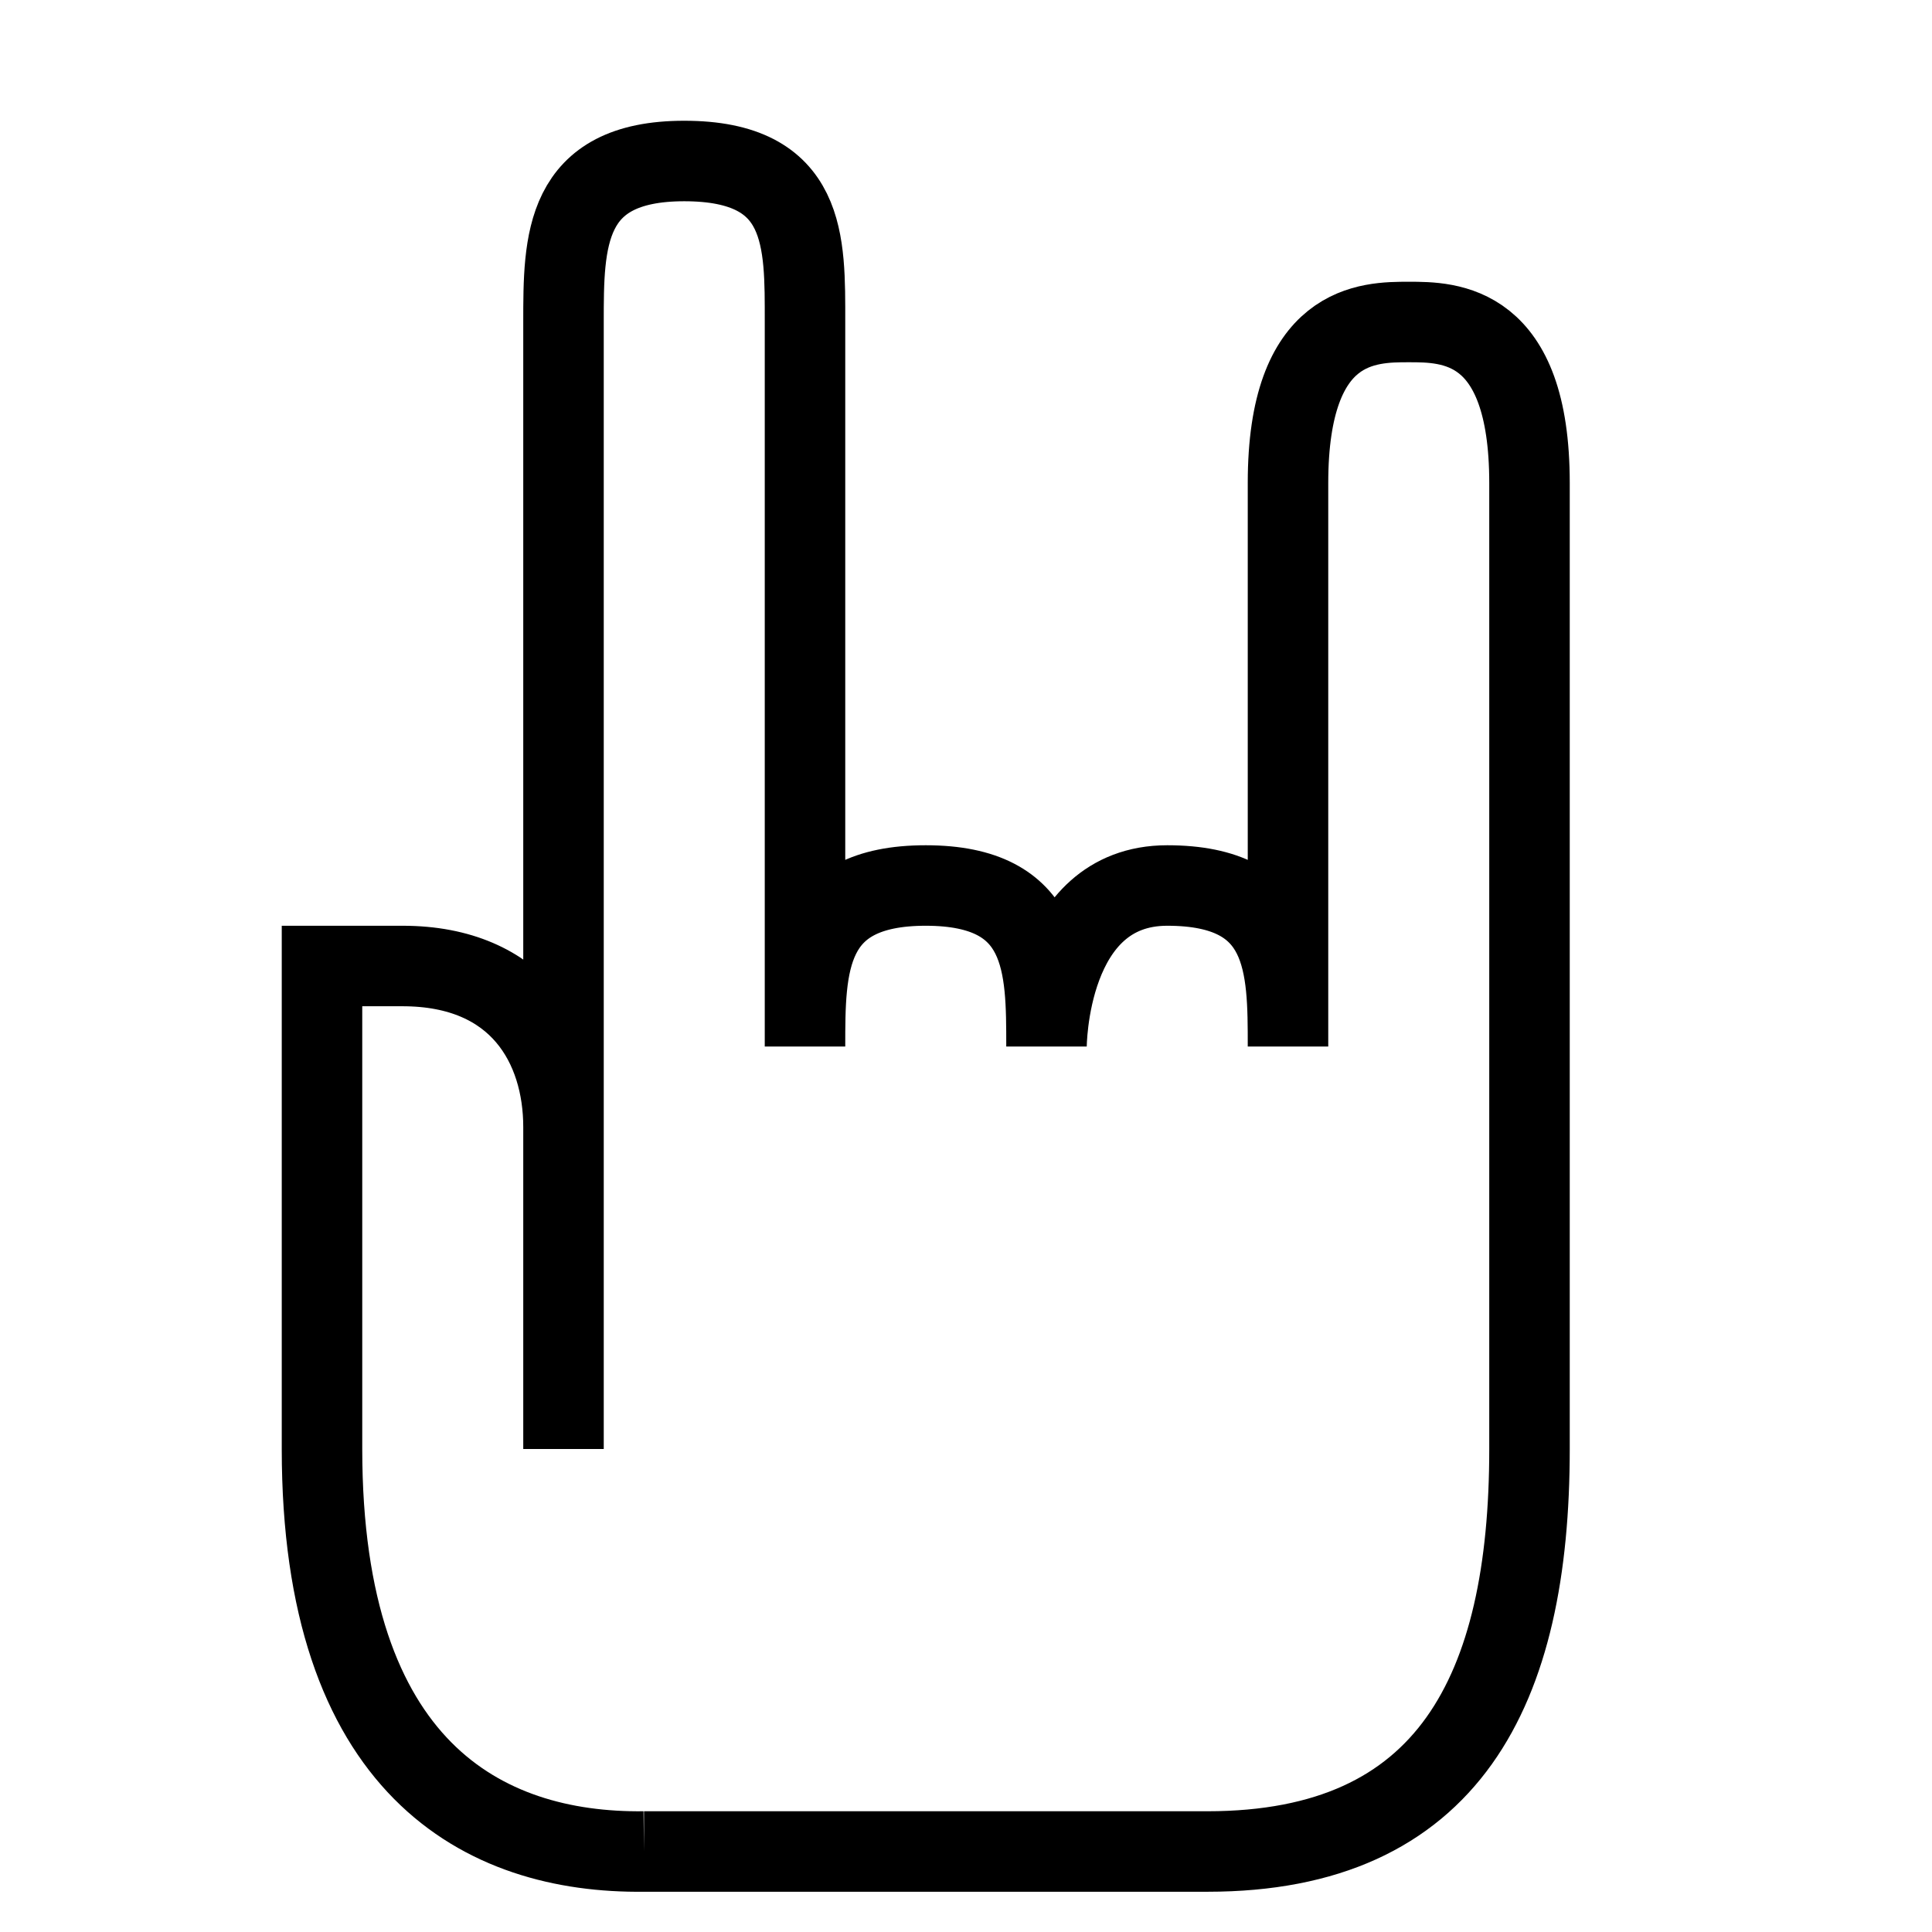 <svg xmlns="http://www.w3.org/2000/svg" width="24" height="24" viewBox="0 0 24 24">
    <path fill="none" stroke="#000" strokeWidth="2" d="M8 23h7c3 0 4-2 4-5V6c0-2-1-2-1.5-2S16 4 16 6v7c0-1 0-2-1.5-2S13 13 13 13c0-1 0-2-1.5-2S10 12 10 13V4c0-1 .03-2-1.5-2C7 2 7 3 7 4v14-4c0-1-.55-2-2-2H4v6c0 3.962 2 5.024 4 5z" />
  </svg>
